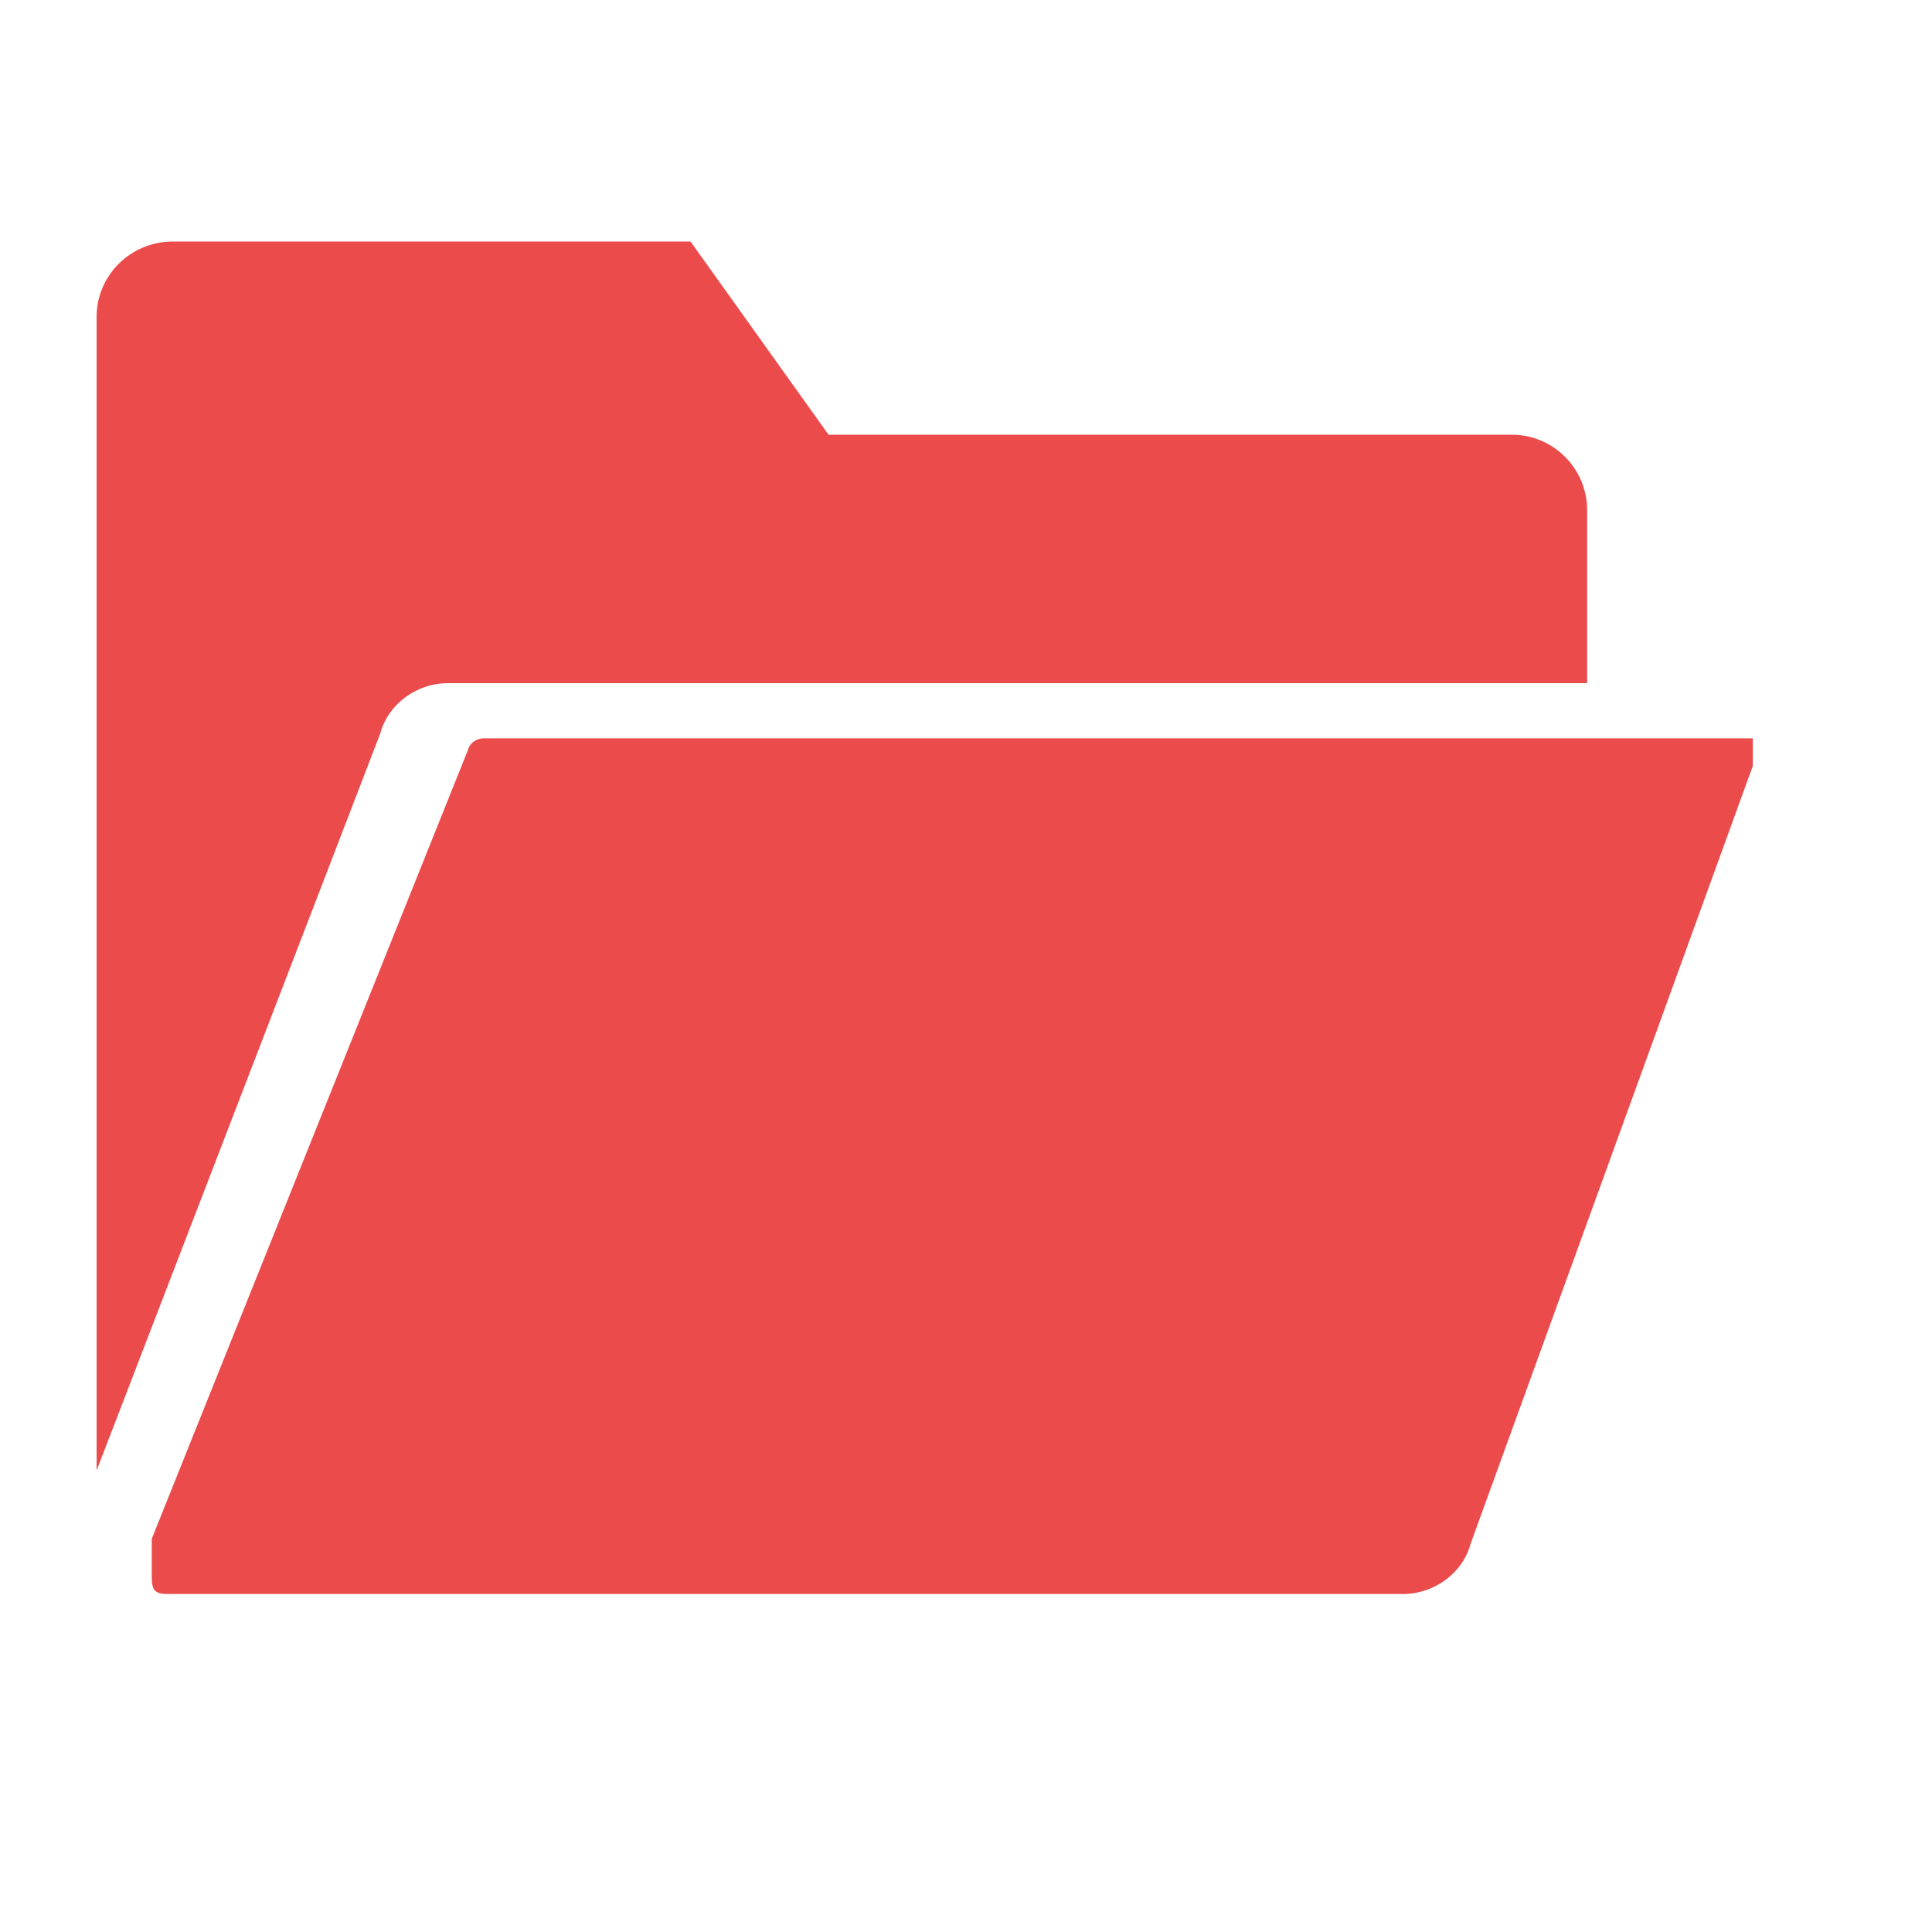 <?xml version="1.0" encoding="UTF-8" standalone="no"?><!DOCTYPE svg PUBLIC "-//W3C//DTD SVG 1.1//EN" "http://www.w3.org/Graphics/SVG/1.1/DTD/svg11.dtd"><svg width="100%" height="100%" viewBox="0 0 20 20" version="1.1" xmlns="http://www.w3.org/2000/svg" xmlns:xlink="http://www.w3.org/1999/xlink" xml:space="preserve" xmlns:serif="http://www.serif.com/" style="fill-rule:evenodd;clip-rule:evenodd;stroke-linejoin:round;stroke-miterlimit:1.414;"><path id="Forma-1" serif:id="Forma 1" d="M18.145,7.643l0,0.286l-2.922,8.054c-0.079,0.296 -0.37,0.518 -0.7,0.518l-12.79,0c-0.175,0 -0.162,-0.076 -0.162,-0.285l0,-0.286l3.274,-8.168c0.017,-0.065 0.075,-0.113 0.155,-0.119l13.145,0Zm-10.997,-5.143l1.429,2l7.073,0c0.43,0 0.78,0.35 0.78,0.781l0,1.791l-11.792,0c-0.331,0 -0.621,0.222 -0.7,0.517l-2.938,7.634l0,-11.942c0,-0.427 0.345,-0.775 0.781,-0.781l5.367,0Z" style="fill:#eb4b4b;"/></svg>